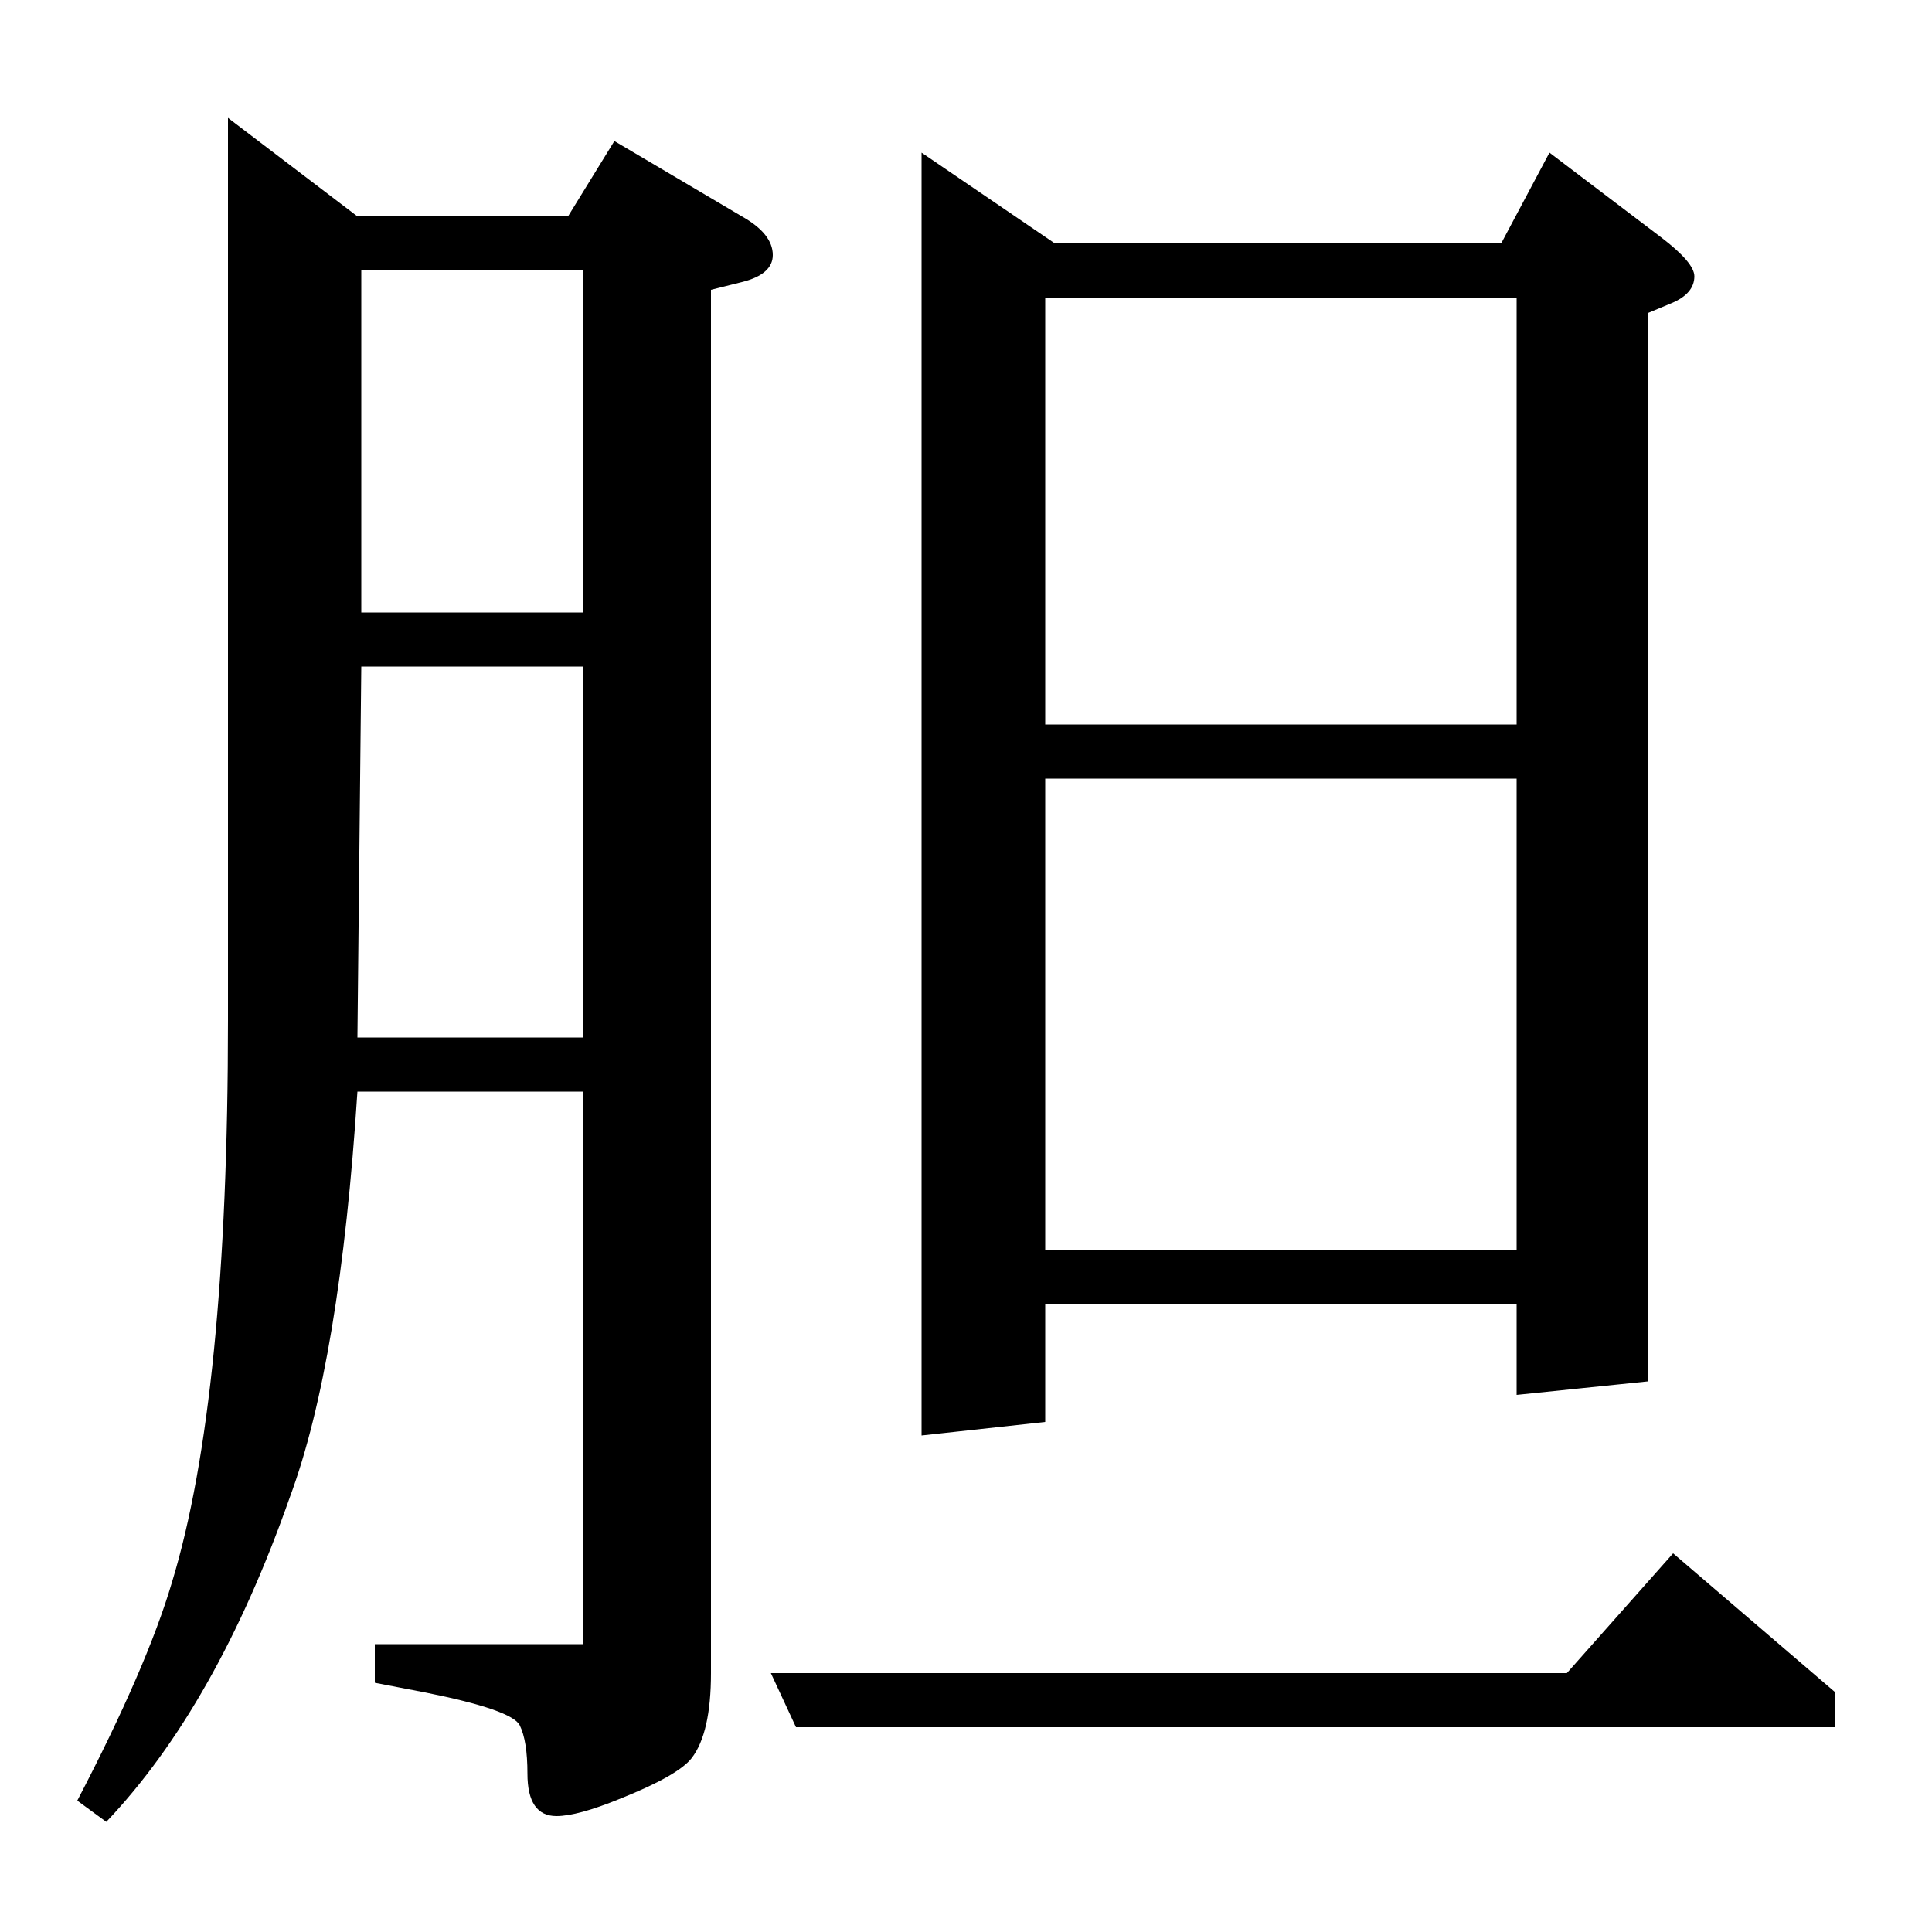 <?xml version="1.0" standalone="no"?>
<!DOCTYPE svg PUBLIC "-//W3C//DTD SVG 1.1//EN" "http://www.w3.org/Graphics/SVG/1.1/DTD/svg11.dtd" >
<svg xmlns="http://www.w3.org/2000/svg" xmlns:xlink="http://www.w3.org/1999/xlink" version="1.1" viewBox="0 -120 1000 1000">
  <g transform="matrix(1 0 0 -1 0 880)">
   <path fill="currentColor"
d="M40 68q36 69 49 113q29 95 29 291v467l67 -51h109l24 39l66 -39q16 -9 16 -20q0 -10 -16 -14l-16 -4v-716q0 -31 -10 -44q-7 -9 -37 -21q-22 -9 -33 -9q-15 0 -15 22q0 17 -4 25t-49 17l-26 5v20h108v286h-117q-9 -140 -35 -210q-38 -108 -95 -168zM187 655l-2 -192h117
v192h-115zM187 683h115v177h-115v-177zM412 106l-13 28h412l55 62l84 -72v-18h-538zM477 257v664l69 -47h231l25 47l58 -44q17 -13 17 -20q0 -9 -12 -14l-12 -5v-553l-68 -7v47h-244v-61zM541 597v-244h244v244h-244zM541 625h244v221h-244v-221z" />
  </g>

</svg>
